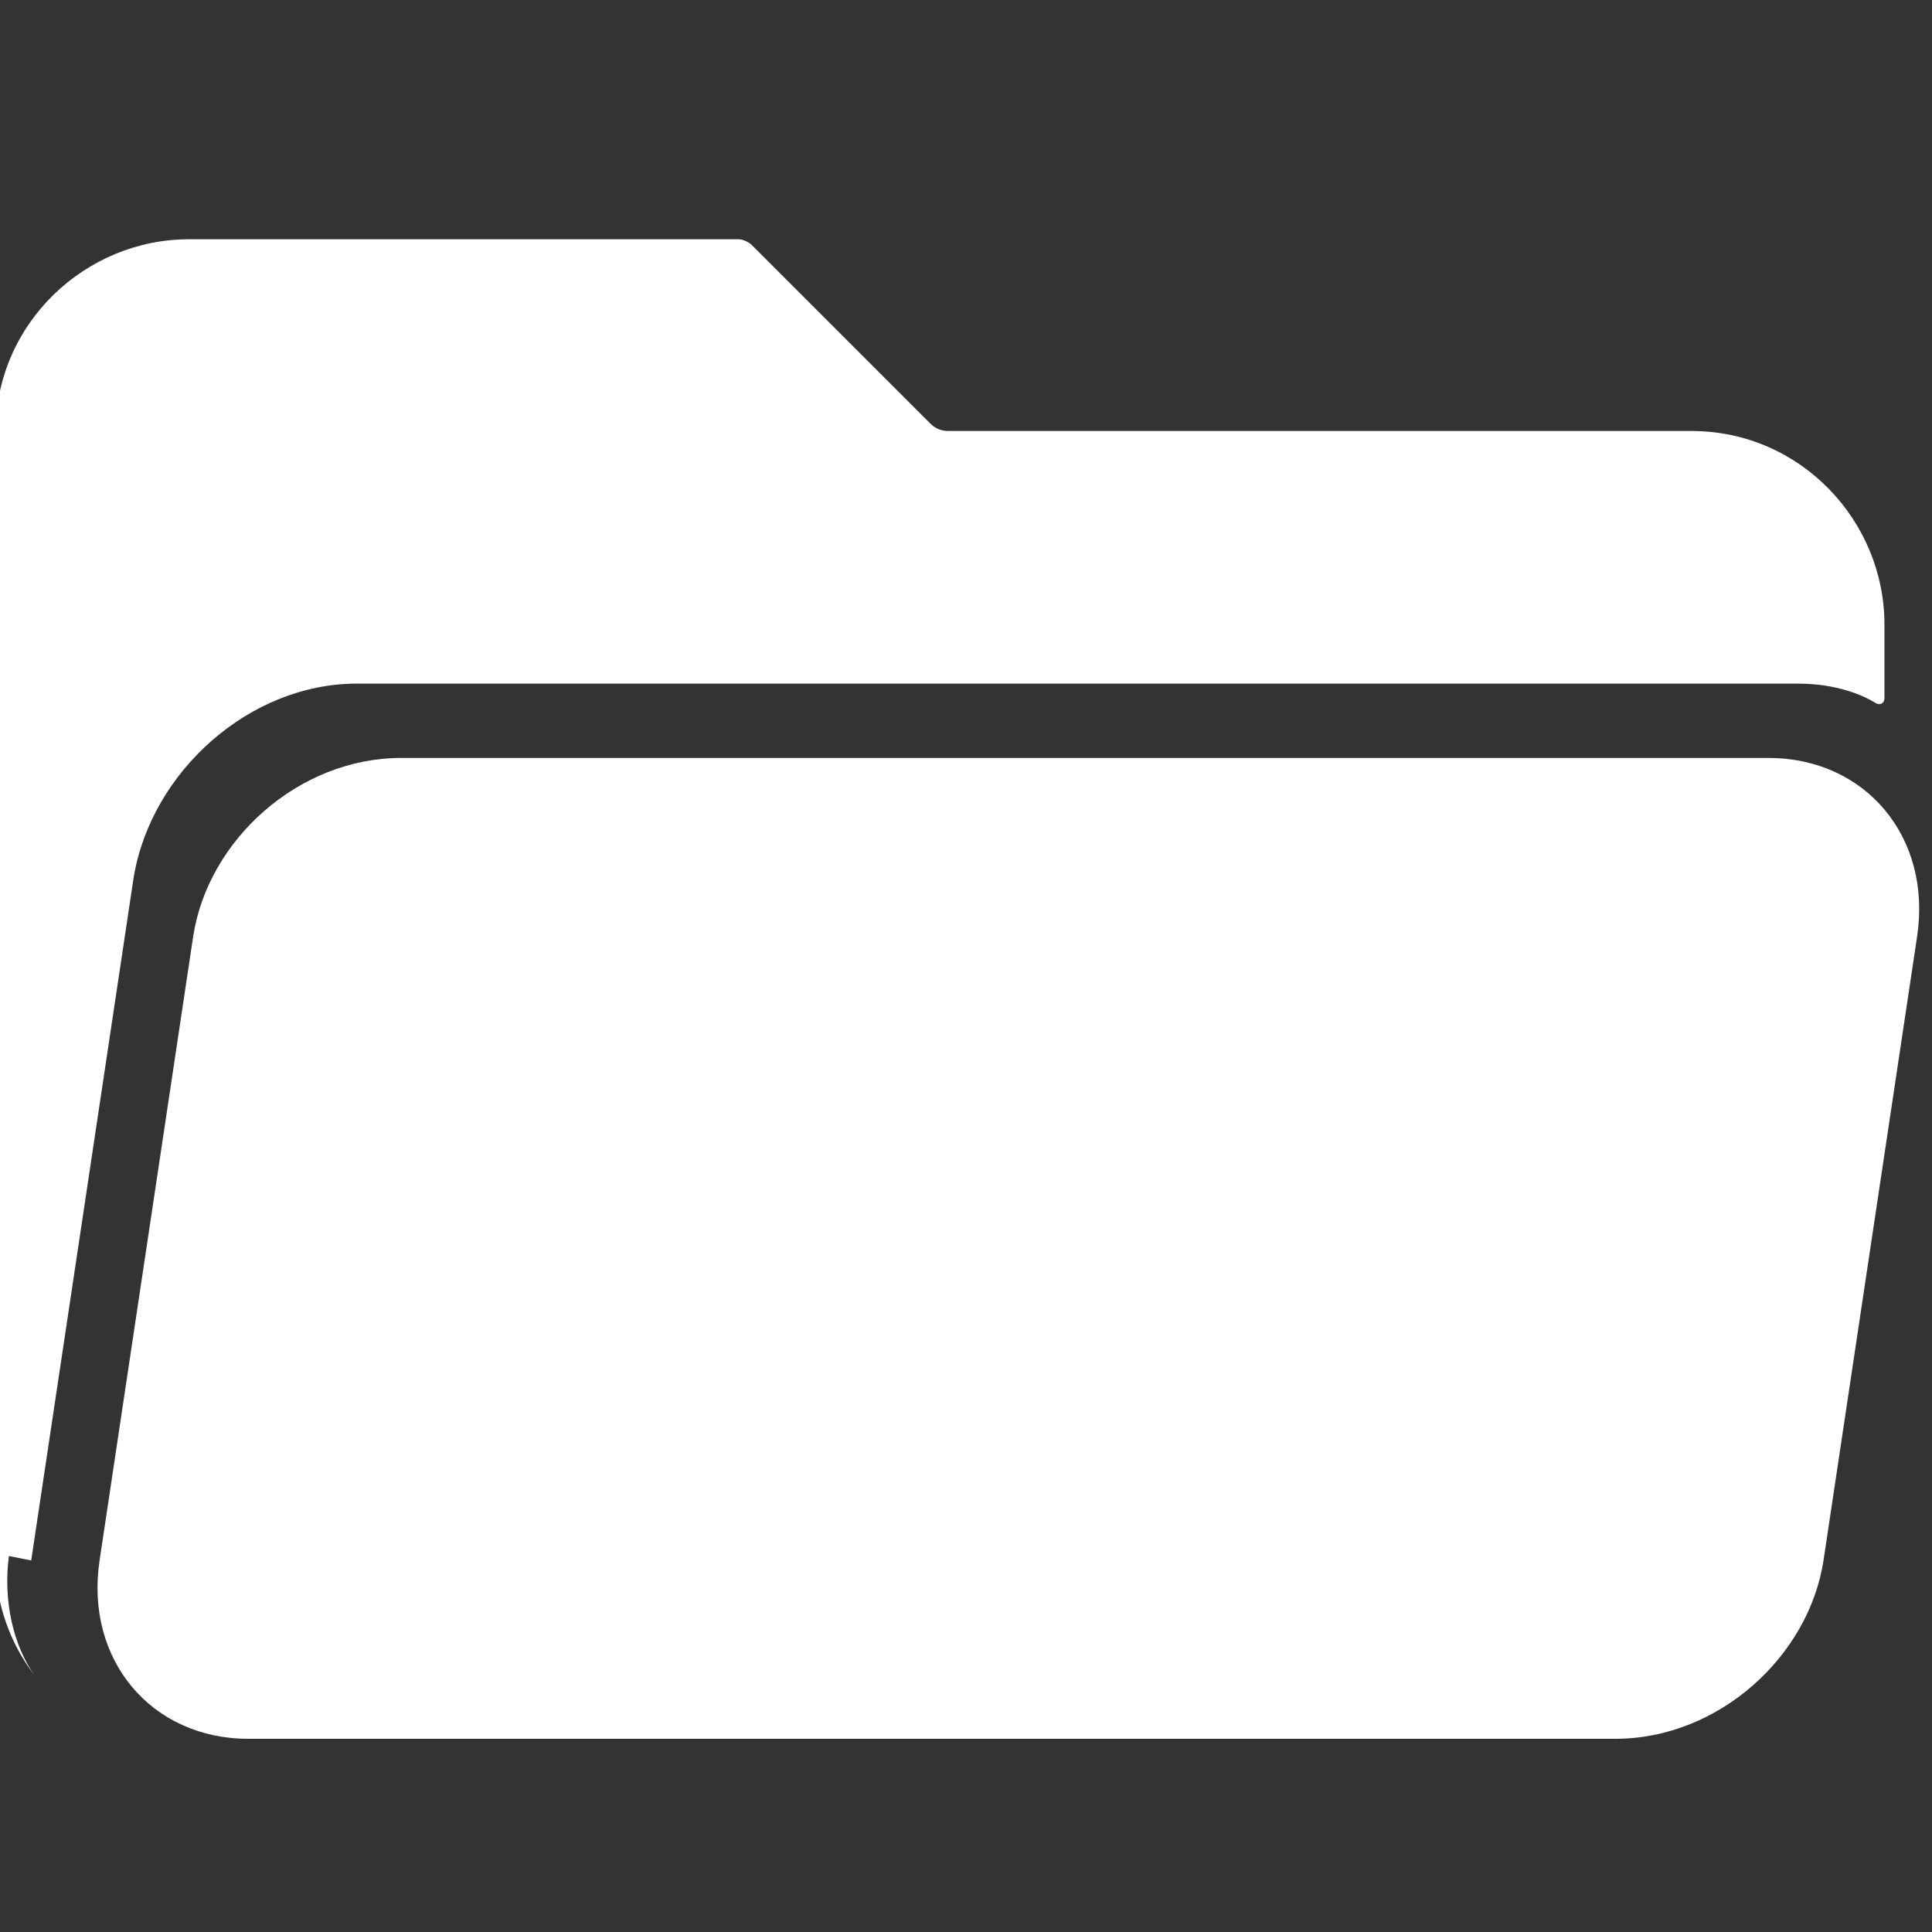 <svg enable-background="new 0 0 130 130" version="1.1" viewBox="0 0 130 130" xmlns="http://www.w3.org/2000/svg"><rect x="0" y="0" width="130" height="130" fill="#333333" stroke="none"/><style type="text/css">.st0{fill:#FFFFFF;}</style><path class="st0" d="m2.1 105 6.9-46c1.2-7.1 7.8-13 15-13h97c2.6 0 4.4.8 5.2 1.3.3.2.6 0 .6-.3v-5c0-6.9-5.6-13-13-13h-50c-.5 0-.9-.2-1.2-.5l-12-12c-.2-.2-.6-.4-.9-.4h-37c-6.9 0-13 5.6-13 13v76c0 2.8 1 5.5 2.6 7.6-1.4-2-2.1-5-1.7-8z"/><path class="st0" d="m27 51h92c6.5 0 11 5.3 10 12l-6.3 42c-1 6.5-7.1 12-14 12h-92c-6.5 0-11-5.3-10-12l6.3-42c1-6.5 7.1-12 14-12z"/></svg>
